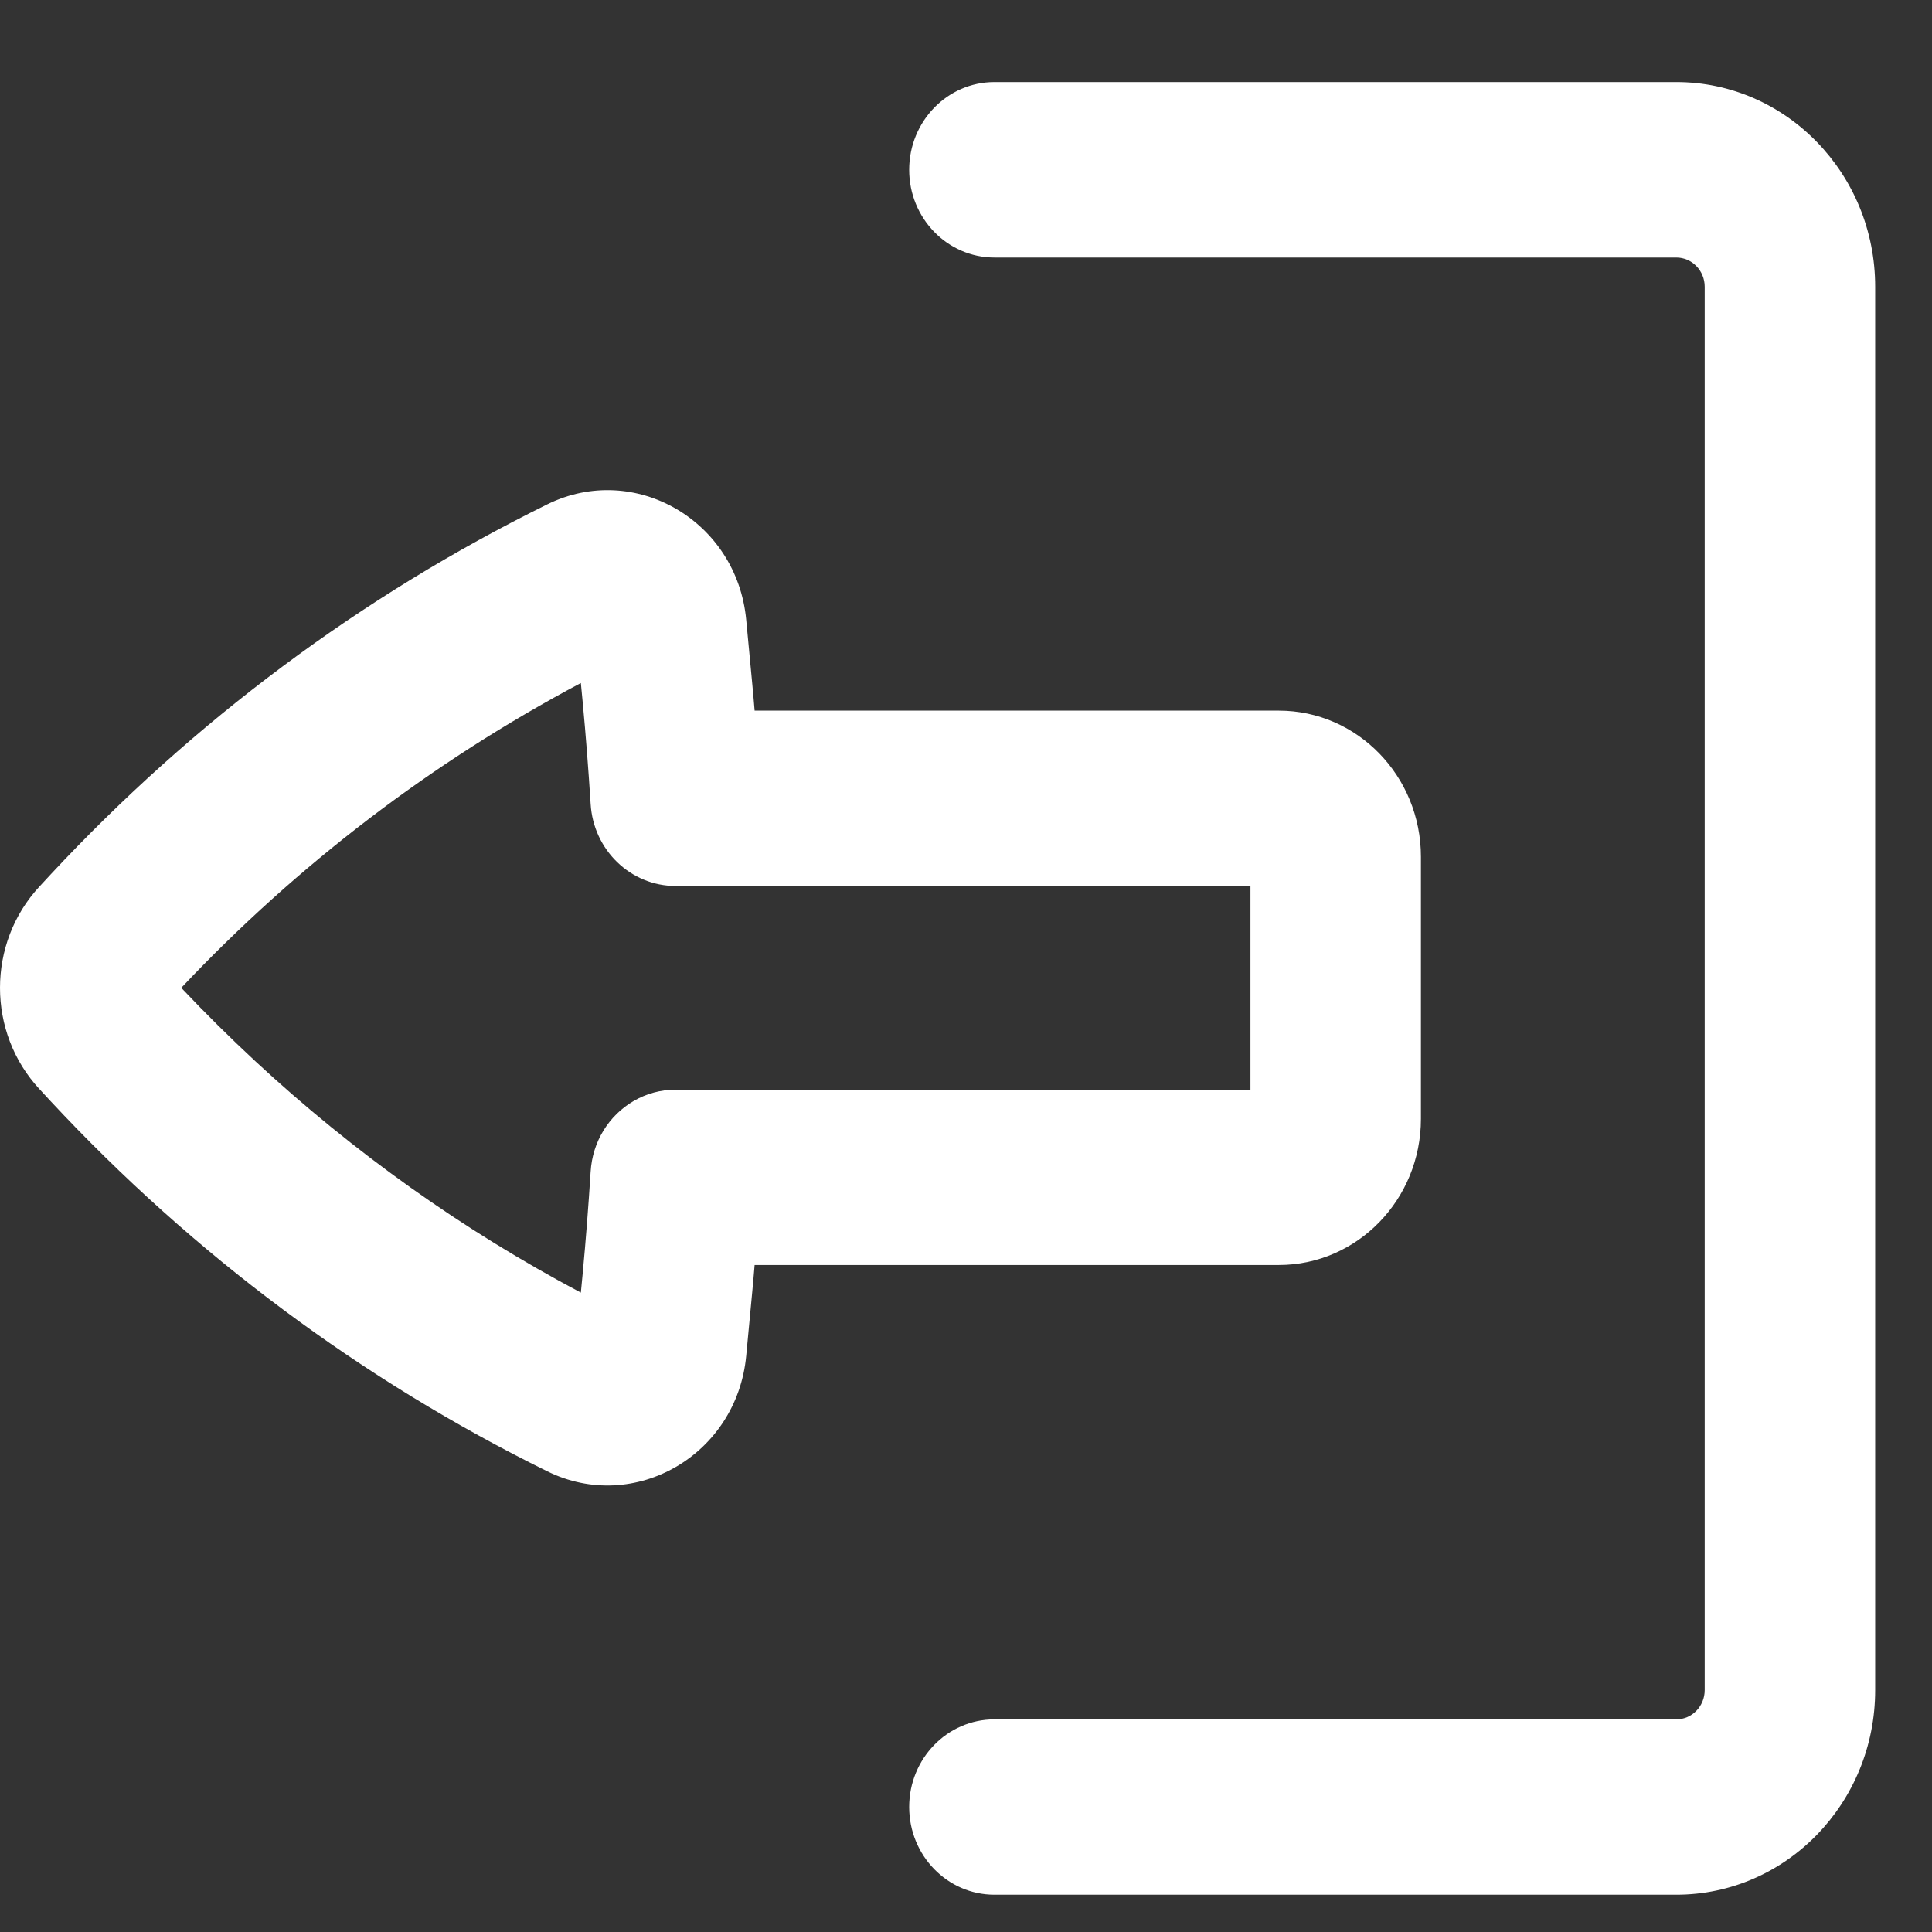 <svg width="17" height="17" viewBox="0 0 17 17" fill="none" xmlns="http://www.w3.org/2000/svg">
<rect x="0" y="0" width="17" height="17" fill="#333333" stroke="none"/>
<path d="M8.75 15.129C8.336 15.129 8 15.474 8 15.9C8 16.327 8.336 16.672 8.75 16.672H14.75C15.716 16.672 16.5 15.866 16.5 14.871V2.523C16.5 1.528 15.716 0.722 14.75 0.722H8.75C8.336 0.722 8 1.068 8 1.494C8 1.92 8.336 2.266 8.75 2.266L14.75 2.266C14.888 2.266 15 2.381 15 2.523L15 14.871C15 15.014 14.888 15.129 14.75 15.129H8.75Z" fill="white"/>
<path fill-rule="evenodd" clip-rule="evenodd" d="M11.253 11.131C11.943 11.131 12.503 10.555 12.503 9.845V7.539C12.503 6.829 11.943 6.253 11.253 6.253L6.64 6.253C6.634 6.177 6.627 6.102 6.62 6.026L6.566 5.454C6.484 4.581 5.583 4.059 4.815 4.438C3.18 5.244 1.701 6.347 0.447 7.693L0.348 7.8C-0.116 8.299 -0.116 9.085 0.348 9.584L0.447 9.691C1.701 11.037 3.18 12.14 4.815 12.946C5.583 13.325 6.484 12.802 6.566 11.93L6.62 11.358C6.627 11.282 6.634 11.207 6.64 11.131H11.253ZM5.945 9.588C5.679 9.588 5.443 9.731 5.31 9.948C5.245 10.054 5.205 10.178 5.197 10.311C5.178 10.611 5.155 10.91 5.127 11.208L5.111 11.374C4.075 10.825 3.113 10.141 2.248 9.339C2.024 9.131 1.806 8.915 1.595 8.692C2.619 7.607 3.807 6.702 5.111 6.01L5.127 6.176C5.155 6.474 5.178 6.773 5.197 7.073C5.221 7.479 5.549 7.796 5.945 7.796H11.003V9.588H5.945Z" fill="white"/>
</svg>
